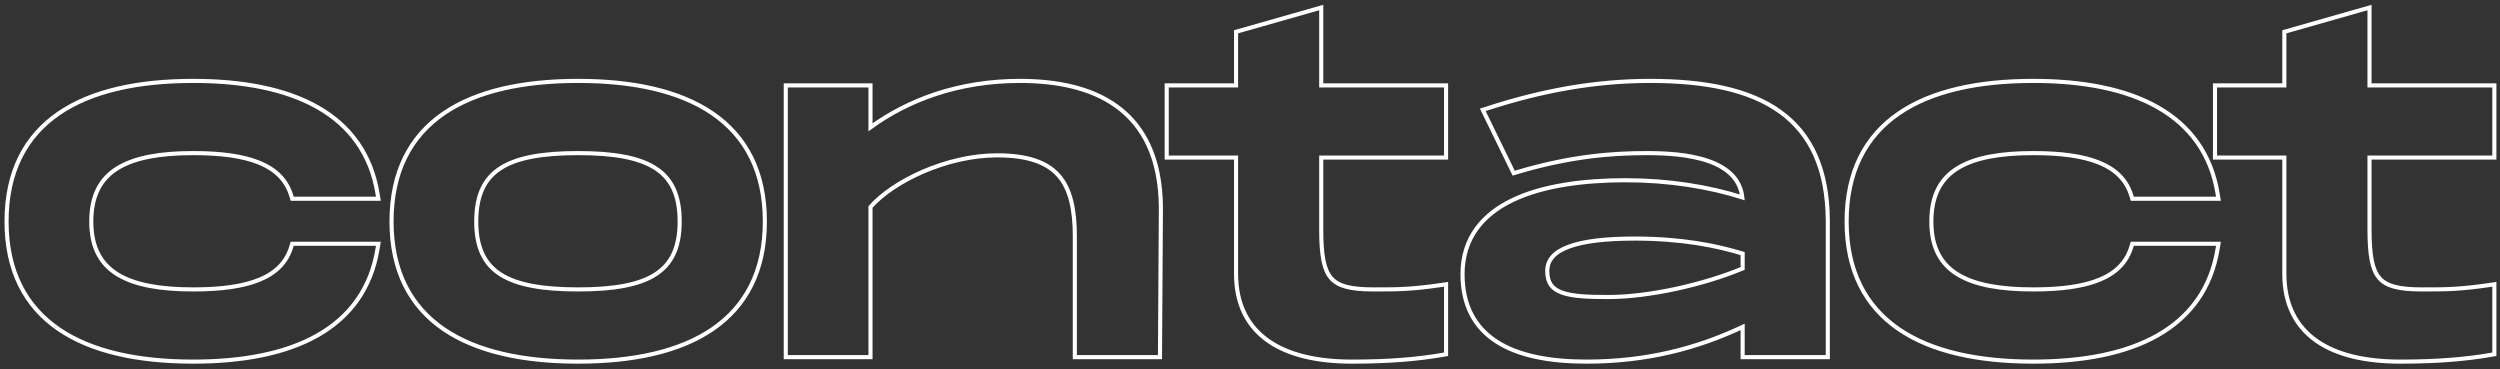 <svg width="609" height="90" viewBox="0 0 609 90" fill="none" xmlns="http://www.w3.org/2000/svg">
<rect x="0" y="0" width="609" height="90" fill="#333333" stroke="none"/>
<path d="M91.983 60.545L92.171 59.385H90.996H71.921H71.178L70.964 60.096C69.811 63.902 67.224 66.477 63.24 68.127C59.211 69.796 53.78 70.503 47.069 70.503C39.105 70.503 32.878 69.439 28.665 66.862C24.551 64.346 22.236 60.31 22.236 53.954C22.236 47.541 24.554 43.478 28.667 40.95C32.879 38.361 39.105 37.296 47.069 37.296C53.78 37.296 59.211 38.003 63.24 39.672C67.224 41.323 69.811 43.897 70.964 47.704L71.178 48.414H71.921H90.996H92.171L91.983 47.254C90.407 37.517 85.232 30.585 77.374 26.121C69.561 21.683 59.148 19.709 47.069 19.709C33.679 19.709 22.325 22.119 14.293 27.638C6.198 33.199 1.597 41.837 1.597 53.954C1.597 66.019 6.199 74.629 14.294 80.176C22.326 85.68 33.678 88.09 47.069 88.09C59.148 88.09 69.561 86.117 77.374 81.678C85.232 77.215 90.407 70.282 91.983 60.545ZM212.053 31.016V21.799V20.799H211.053H192.414H191.414V21.799V86V87H192.414H211.053H212.053V86V50.405C214.839 47.27 219.41 44.164 224.83 41.819C230.398 39.41 236.775 37.841 242.881 37.841C250.436 37.841 255.076 39.584 257.868 42.748C260.686 45.942 261.828 50.807 261.828 57.551V86V87H262.828H281.576H282.57L282.576 86.006L282.794 50.472L282.794 50.465L282.794 50.457C282.683 38.381 278.519 30.614 272.04 25.909C265.62 21.246 257.086 19.709 248.44 19.709C233.521 19.709 221.23 24.338 212.053 31.016ZM351.263 38.386H352.263V37.386V21.799V20.799H351.263H321.852V3.16V1.835L320.578 2.198L301.83 7.539L301.104 7.746V8.501V20.799H285.209H284.209V21.799V37.386V38.386H285.209H301.104V66.707C301.104 74.081 303.904 79.499 308.942 83.031C313.922 86.523 320.971 88.09 329.354 88.09C338.006 88.09 345.151 87.543 351.436 86.44L352.263 86.295V85.455V70.413V69.258L351.12 69.424C343.67 70.503 340.453 70.503 334.595 70.503H334.586C328.921 70.503 325.923 69.689 324.226 67.717C323.369 66.721 322.767 65.344 322.385 63.401C322.002 61.453 321.852 59.002 321.852 55.916V38.386H351.263ZM362.304 26.407L361.21 26.763L361.715 27.797L368.364 41.422L368.735 42.183L369.548 41.942C382.625 38.051 392.772 37.296 401.09 37.296C405.442 37.296 411.396 37.546 416.235 39.256C418.646 40.107 420.712 41.298 422.17 42.938C423.36 44.276 424.178 45.951 424.427 48.08C416.21 45.481 406.476 43.907 395.967 43.907C385.72 43.907 375.871 45.218 368.546 48.705C364.873 50.454 361.798 52.768 359.64 55.774C357.475 58.791 356.272 62.452 356.272 66.816C356.272 74.37 359.224 79.772 364.593 83.23C369.885 86.64 377.417 88.09 386.484 88.09C401.163 88.09 413.424 84.849 424.506 79.633V86V87H425.506H444.254H445.254V86L445.254 53.627L445.254 53.618C445.143 41.239 441.186 32.668 433.667 27.242C426.216 21.866 415.439 19.709 401.962 19.709C388.432 19.709 375.465 22.13 362.304 26.407ZM540.224 60.545L540.412 59.385H539.237H520.162H519.42L519.205 60.096C518.053 63.902 515.465 66.477 511.482 68.127C507.452 69.796 502.021 70.503 495.31 70.503C487.346 70.503 481.119 69.439 476.907 66.862C472.792 64.346 470.477 60.31 470.477 53.954C470.477 47.541 472.795 43.478 476.908 40.95C481.12 38.361 487.346 37.296 495.31 37.296C502.021 37.296 507.452 38.003 511.482 39.672C515.465 41.323 518.053 43.897 519.205 47.704L519.42 48.414H520.162H539.237H540.412L540.224 47.254C538.648 37.517 533.473 30.585 525.615 26.121C517.803 21.683 507.389 19.709 495.31 19.709C481.92 19.709 470.566 22.119 462.534 27.638C454.439 33.199 449.838 41.837 449.838 53.954C449.838 66.019 454.44 74.629 462.535 80.176C470.567 85.68 481.92 88.09 495.31 88.09C507.389 88.09 517.803 86.117 525.615 81.678C533.473 77.215 538.648 70.282 540.224 60.545ZM606.625 38.386H607.625V37.386V21.799V20.799H606.625H577.214V3.16V1.835L575.94 2.198L557.192 7.539L556.466 7.746V8.501V20.799H540.571H539.571V21.799V37.386V38.386H540.571H556.466V66.707C556.466 74.081 559.266 79.499 564.304 83.031C569.284 86.523 576.334 88.09 584.716 88.09C593.368 88.09 600.514 87.543 606.798 86.44L607.625 86.295V85.455V70.413V69.258L606.482 69.424C599.032 70.503 595.815 70.503 589.957 70.503H589.948C584.284 70.503 581.285 69.689 579.588 67.717C578.732 66.721 578.13 65.344 577.747 63.401C577.364 61.453 577.214 59.002 577.214 55.916V38.386H606.625ZM140.847 88.09C154.183 88.09 165.535 85.68 173.58 80.177C181.688 74.63 186.319 66.021 186.319 53.954C186.319 41.834 181.689 33.198 173.581 27.637C165.536 22.119 154.183 19.709 140.847 19.709C127.457 19.709 116.104 22.119 108.071 27.638C99.976 33.199 95.375 41.837 95.375 53.954C95.375 66.019 99.978 74.629 108.072 80.176C116.104 85.68 127.457 88.09 140.847 88.09ZM140.847 70.503C132.213 70.503 126.004 69.434 121.967 66.871C118.04 64.378 116.014 60.361 116.014 53.954C116.014 47.489 118.043 43.446 121.969 40.941C126.005 38.365 132.213 37.296 140.847 37.296C149.426 37.296 155.606 38.365 159.628 40.94C163.542 43.445 165.571 47.489 165.571 53.954C165.571 60.362 163.544 64.379 159.63 66.872C155.607 69.434 149.425 70.503 140.847 70.503ZM424.506 65.392C415.048 69.36 401.6 72.356 391.825 72.356C386.935 72.356 383.139 72.209 380.565 71.296C379.308 70.851 378.422 70.247 377.84 69.454C377.262 68.665 376.911 67.587 376.911 66.053C376.911 64.654 377.352 63.514 378.192 62.557C379.051 61.579 380.371 60.743 382.198 60.07C385.868 58.717 391.307 58.115 398.256 58.115C409.608 58.115 418.129 59.822 424.506 61.775V65.392Z" stroke="white" strokeWidth="2"/>
</svg>
